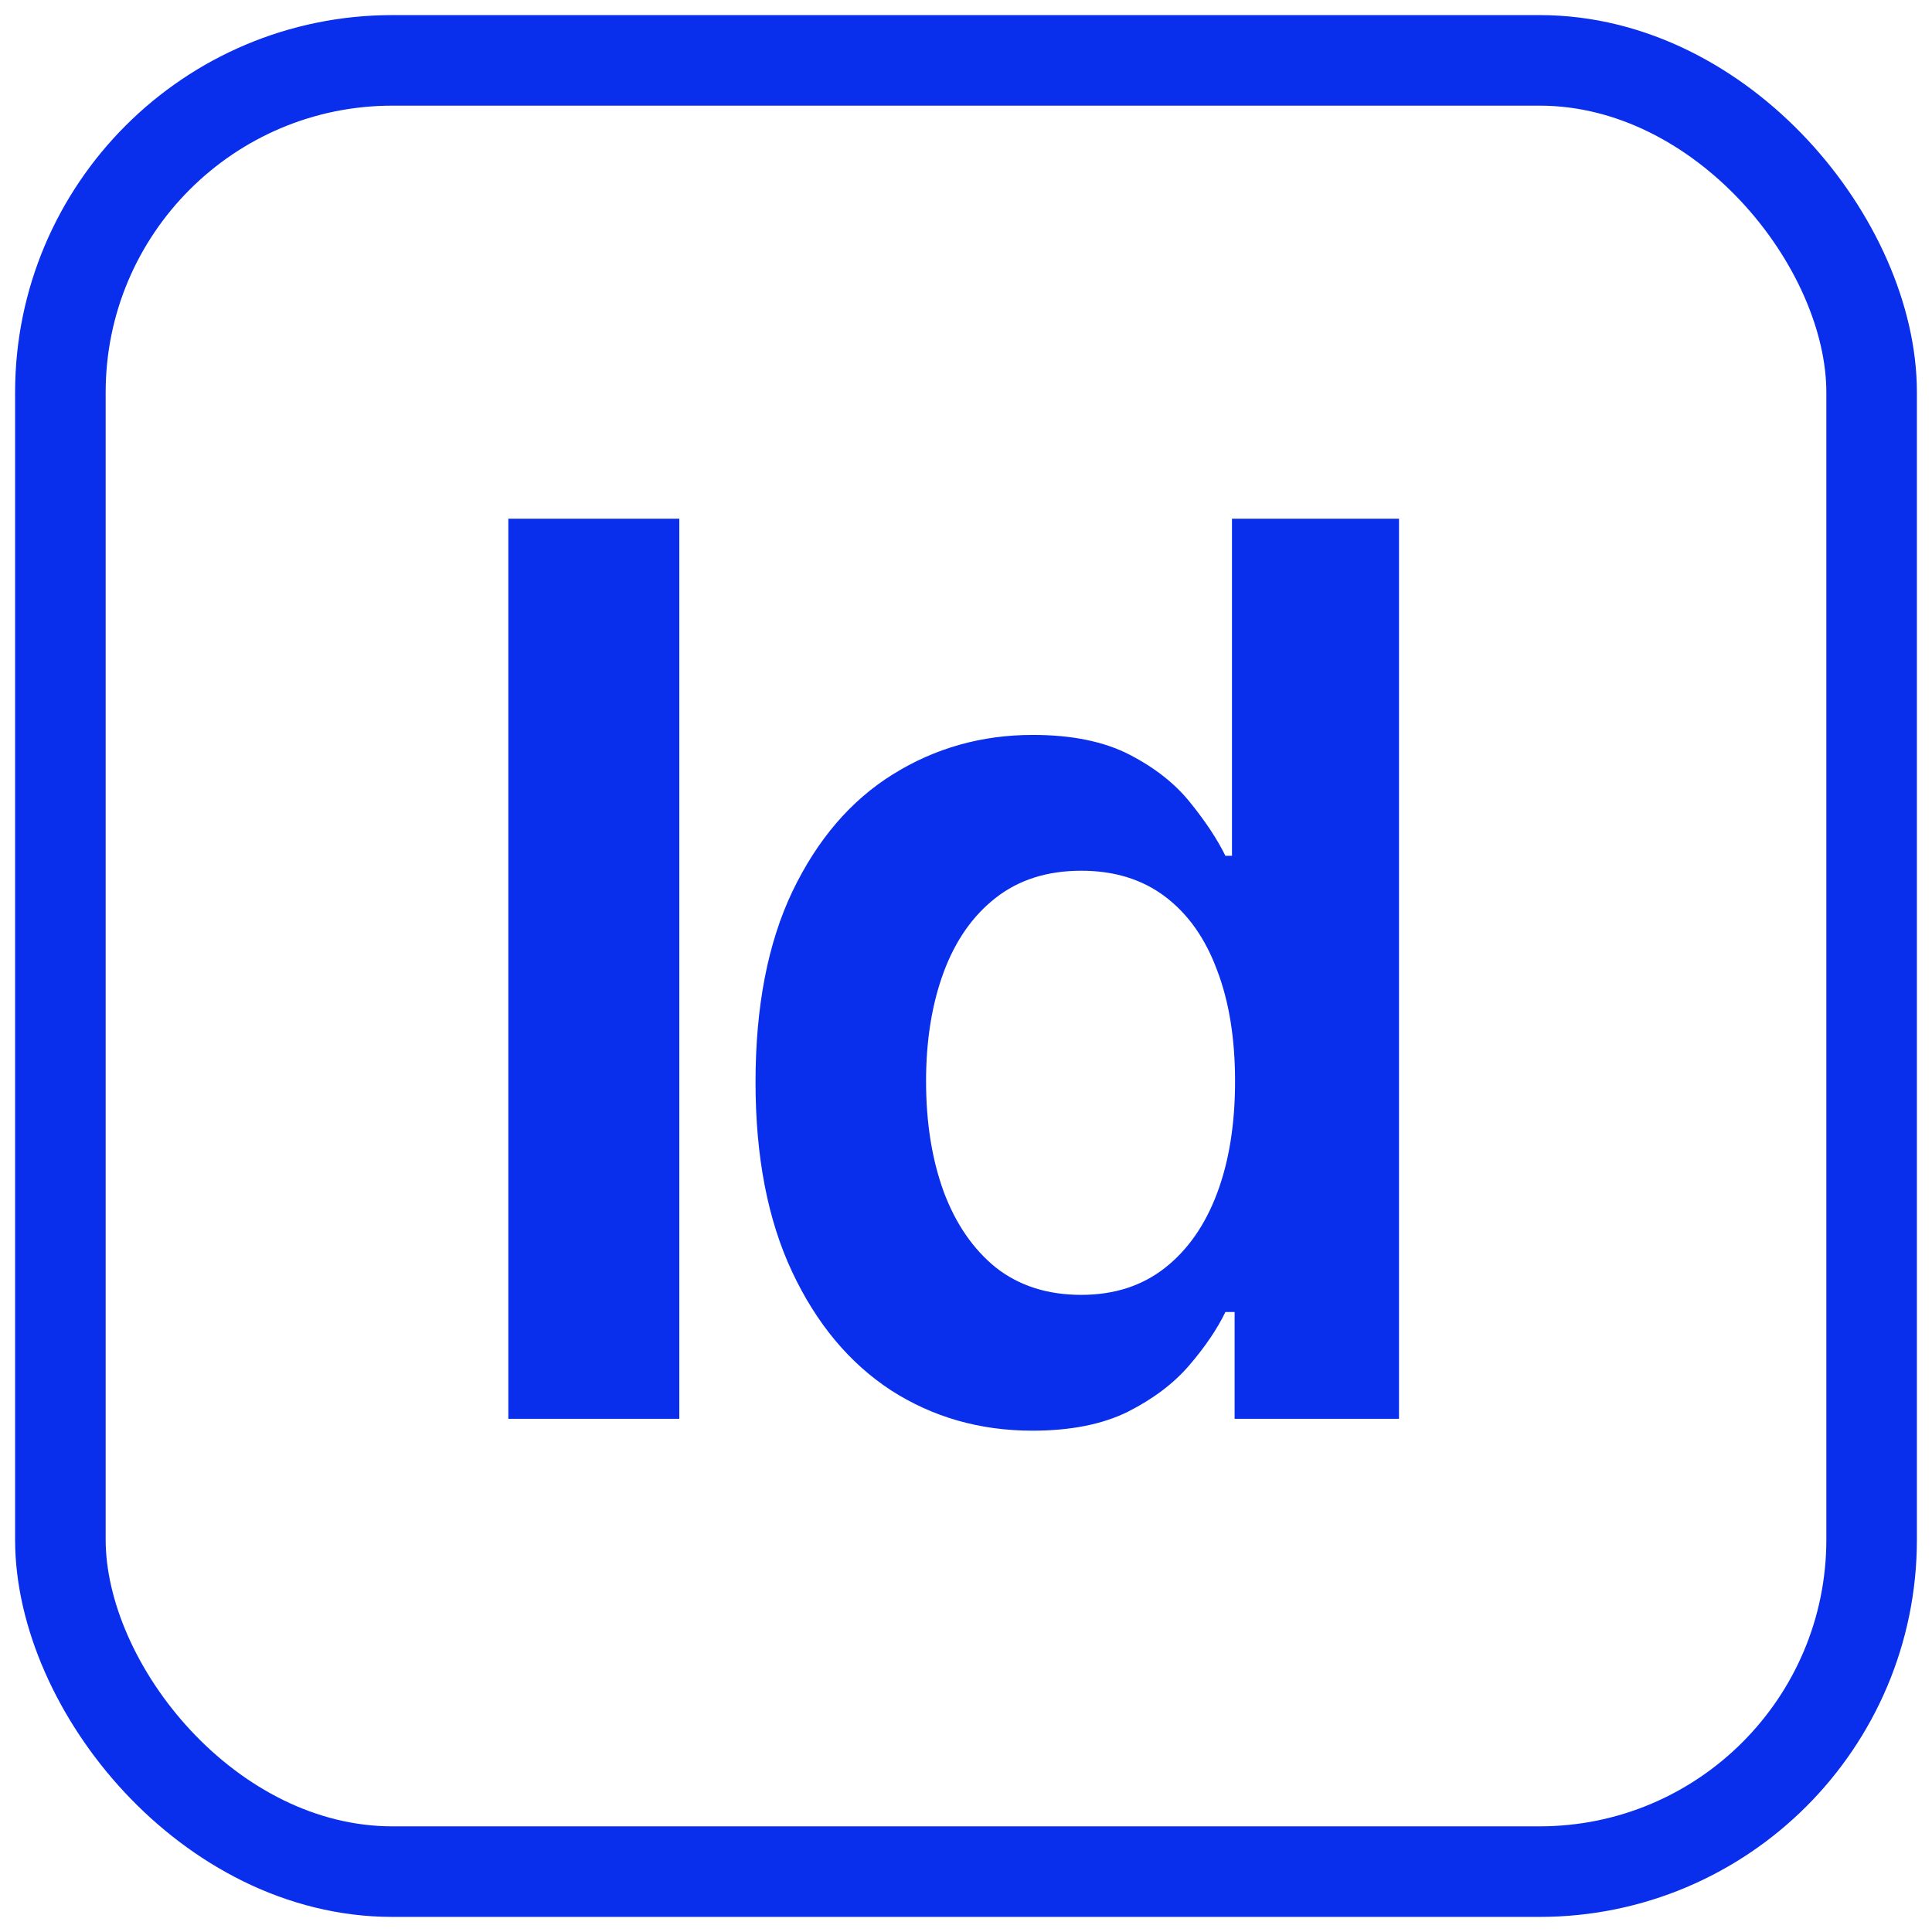 <svg width="64" height="64" viewBox="0 0 64 64" fill="none" xmlns="http://www.w3.org/2000/svg">
<rect x="2" y="2" width="60" height="60" rx="11" stroke="#092EEC" stroke-width="3"/>
<path d="M22.503 17.182V47H16.839V17.182H22.503ZM34.201 47.393C32.463 47.393 30.901 46.947 29.513 46.054C28.134 45.151 27.042 43.841 26.237 42.123C25.431 40.404 25.028 38.313 25.028 35.847C25.028 33.343 25.436 31.237 26.251 29.528C27.076 27.81 28.183 26.519 29.571 25.655C30.969 24.782 32.517 24.345 34.215 24.345C35.506 24.345 36.574 24.564 37.419 25C38.263 25.437 38.933 25.966 39.428 26.587C39.932 27.209 40.321 27.796 40.593 28.349H40.811V17.182H46.344V47H40.898V43.462H40.593C40.321 44.025 39.923 44.612 39.399 45.224C38.884 45.825 38.205 46.34 37.36 46.767C36.516 47.184 35.463 47.393 34.201 47.393ZM35.817 42.894C36.904 42.894 37.826 42.598 38.583 42.006C39.34 41.414 39.918 40.589 40.316 39.531C40.714 38.473 40.913 37.235 40.913 35.818C40.913 34.401 40.714 33.173 40.316 32.135C39.928 31.086 39.355 30.276 38.598 29.703C37.841 29.13 36.914 28.844 35.817 28.844C34.691 28.844 33.745 29.145 32.978 29.747C32.221 30.339 31.648 31.159 31.26 32.207C30.872 33.256 30.677 34.459 30.677 35.818C30.677 37.187 30.872 38.405 31.26 39.473C31.658 40.54 32.235 41.38 32.992 41.992C33.759 42.593 34.701 42.894 35.817 42.894Z" fill="#092EEC"/>
</svg>
